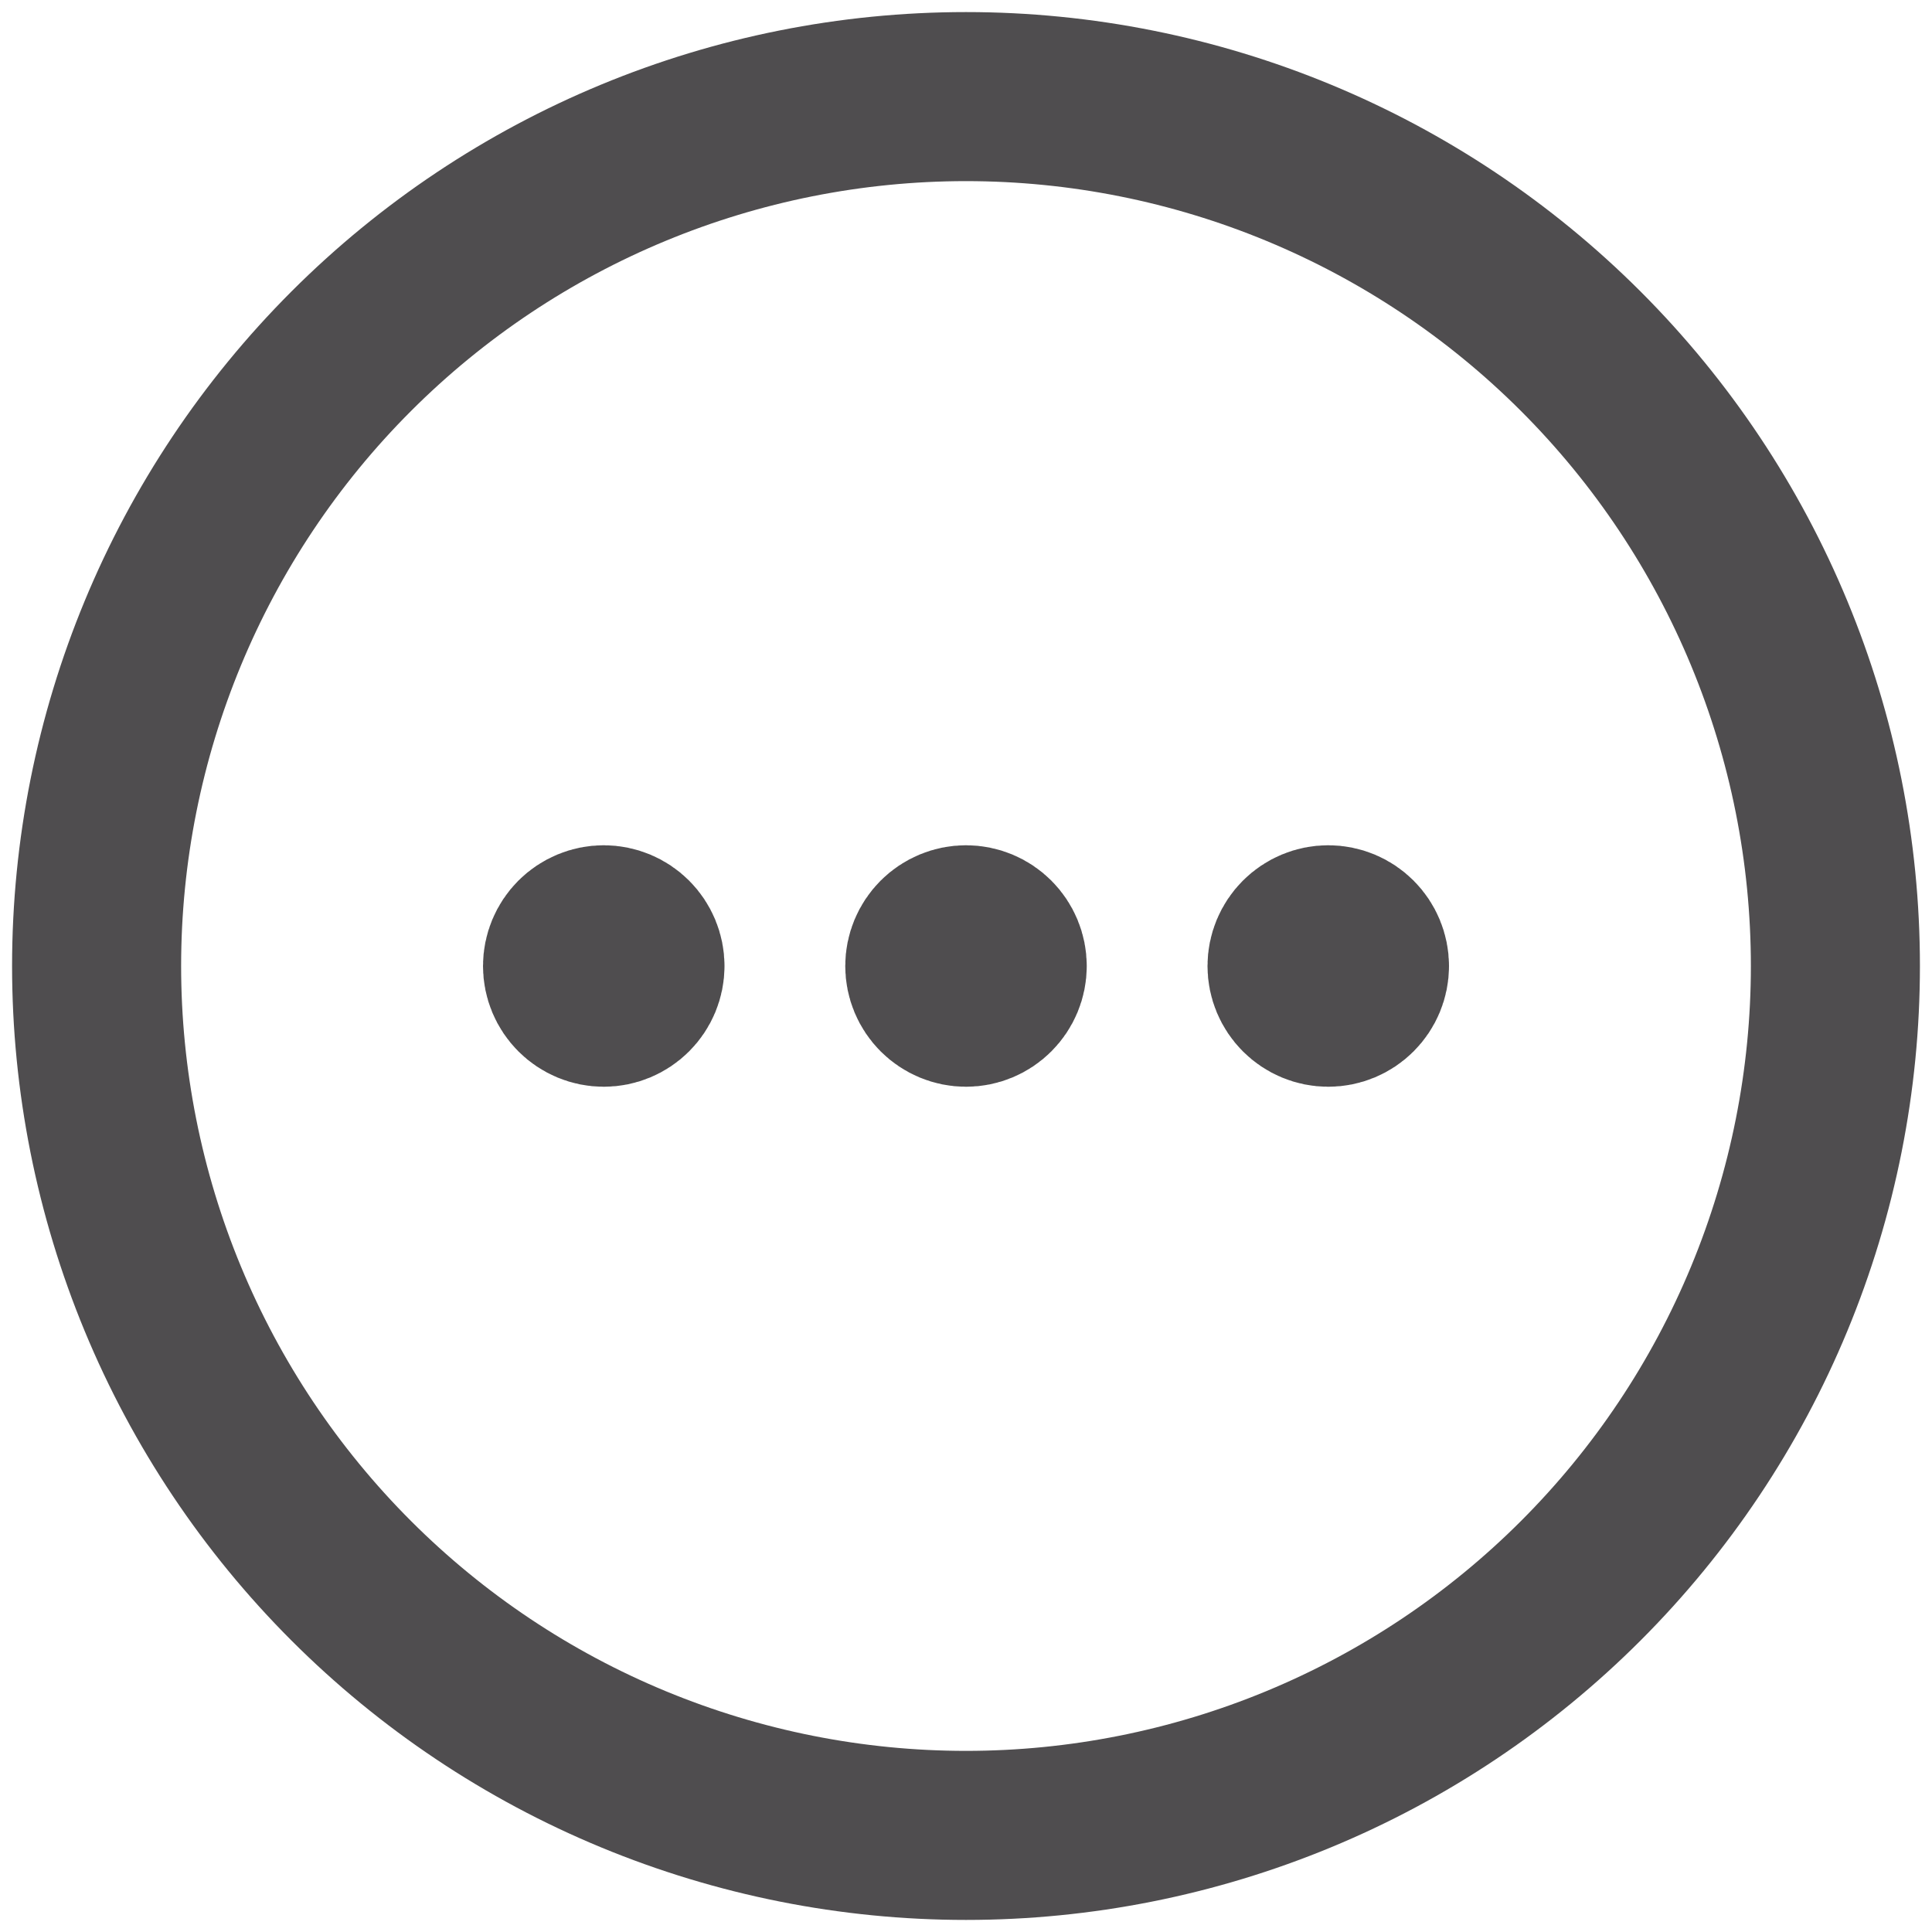 <svg width="20" height="20" viewBox="0 0 20 20" fill="none" xmlns="http://www.w3.org/2000/svg">
<path d="M6.625 10C6.625 10.1 6.585 10.195 6.515 10.265C6.445 10.335 6.349 10.375 6.25 10.375C6.151 10.375 6.055 10.335 5.985 10.265C5.915 10.195 5.875 10.1 5.875 10C5.875 9.901 5.915 9.805 5.985 9.735C6.055 9.665 6.151 9.625 6.25 9.625C6.349 9.625 6.445 9.665 6.515 9.735C6.585 9.805 6.625 9.901 6.625 10ZM6.625 10H6.25M10.375 10C10.375 10.1 10.335 10.195 10.265 10.265C10.195 10.335 10.1 10.375 10 10.375C9.901 10.375 9.805 10.335 9.735 10.265C9.665 10.195 9.625 10.1 9.625 10C9.625 9.901 9.665 9.805 9.735 9.735C9.805 9.665 9.901 9.625 10 9.625C10.1 9.625 10.195 9.665 10.265 9.735C10.335 9.805 10.375 9.901 10.375 10ZM10.375 10H10M14.125 10C14.125 10.1 14.085 10.195 14.015 10.265C13.945 10.335 13.85 10.375 13.75 10.375C13.65 10.375 13.555 10.335 13.485 10.265C13.415 10.195 13.375 10.1 13.375 10C13.375 9.901 13.415 9.805 13.485 9.735C13.555 9.665 13.65 9.625 13.75 9.625C13.85 9.625 13.945 9.665 14.015 9.735C14.085 9.805 14.125 9.901 14.125 10ZM14.125 10H13.75M19 10C19 11.182 18.767 12.352 18.315 13.444C17.863 14.536 17.2 15.528 16.364 16.364C15.528 17.2 14.536 17.863 13.444 18.315C12.352 18.767 11.182 19 10 19C8.818 19 7.648 18.767 6.556 18.315C5.464 17.863 4.472 17.2 3.636 16.364C2.8 15.528 2.137 14.536 1.685 13.444C1.233 12.352 1 11.182 1 10C1 7.613 1.948 5.324 3.636 3.636C5.324 1.948 7.613 1 10 1C12.387 1 14.676 1.948 16.364 3.636C18.052 5.324 19 7.613 19 10Z" stroke="#4F4D4F" stroke-width="1.75" stroke-linecap="round" stroke-linejoin="round"/>
</svg>
